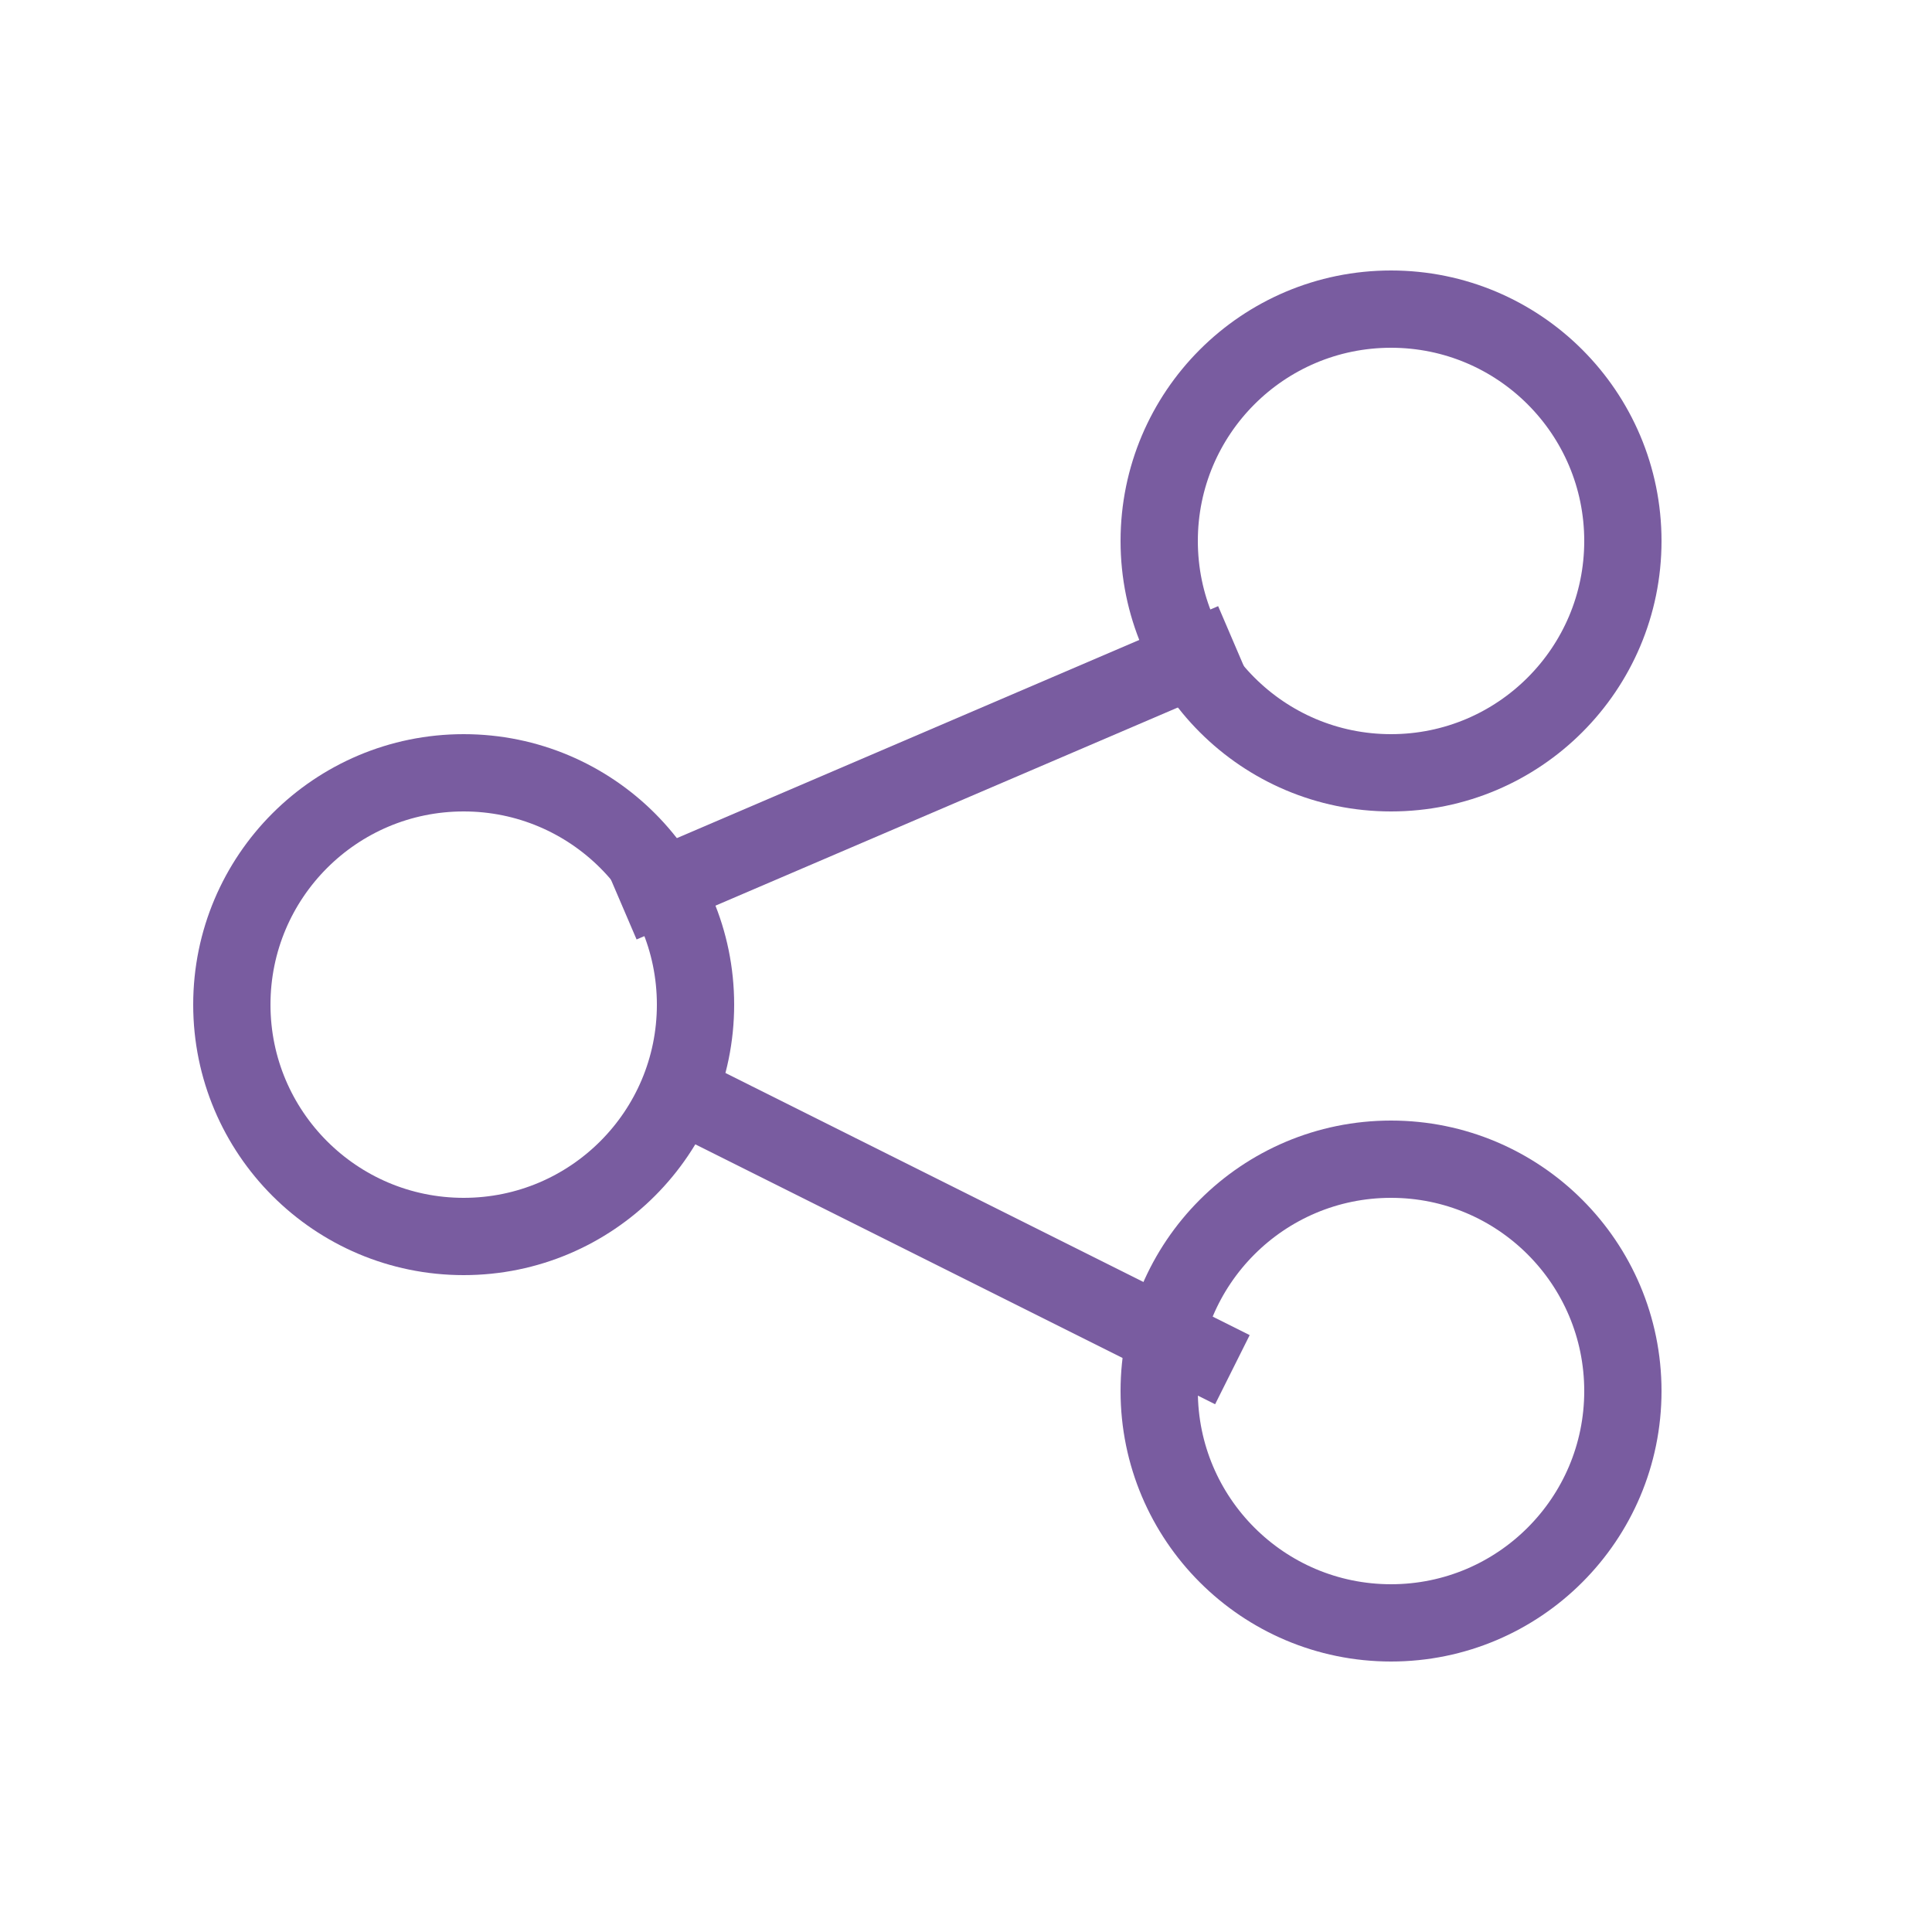 <svg xmlns="http://www.w3.org/2000/svg" xmlns:xlink="http://www.w3.org/1999/xlink" width="25" height="25" version="1.1" viewBox="0 0 25 25"><title>icon/map-press</title><desc>Created with Sketch.</desc><g id="icon/map-press" fill="none" fill-rule="evenodd" stroke="none" stroke-width="1"><path id="Fill-1-Copy" stroke="#795CA0" d="M21,7 C21,8.656 19.657,10 18,10 C16.343,10 15,8.656 15,7 C15,5.343 16.343,4 18,4 C19.657,4 21,5.343 21,7"/><path id="Fill-1-Copy-3" stroke="#795CA0" d="M21,18 C21,19.656 19.657,21 18,21 C16.343,21 15,19.656 15,18 C15,16.343 16.343,15 18,15 C19.657,15 21,16.343 21,18"/><path id="Fill-1-Copy-3" stroke="#795CA0" d="M9,13 C9,14.656 7.657,16 6,16 C4.343,16 3,14.656 3,13 C3,11.343 4.343,10 6,10 C7.657,10 9,11.343 9,13"/><path id="Line-4" stroke="#795CA0" stroke-linecap="square" d="M8.5,11.5 L15.5,8.5"/><path id="Line" stroke="#795CA0" stroke-linecap="square" d="M9.5,14.5 L15.5,17.5"/></g></svg>